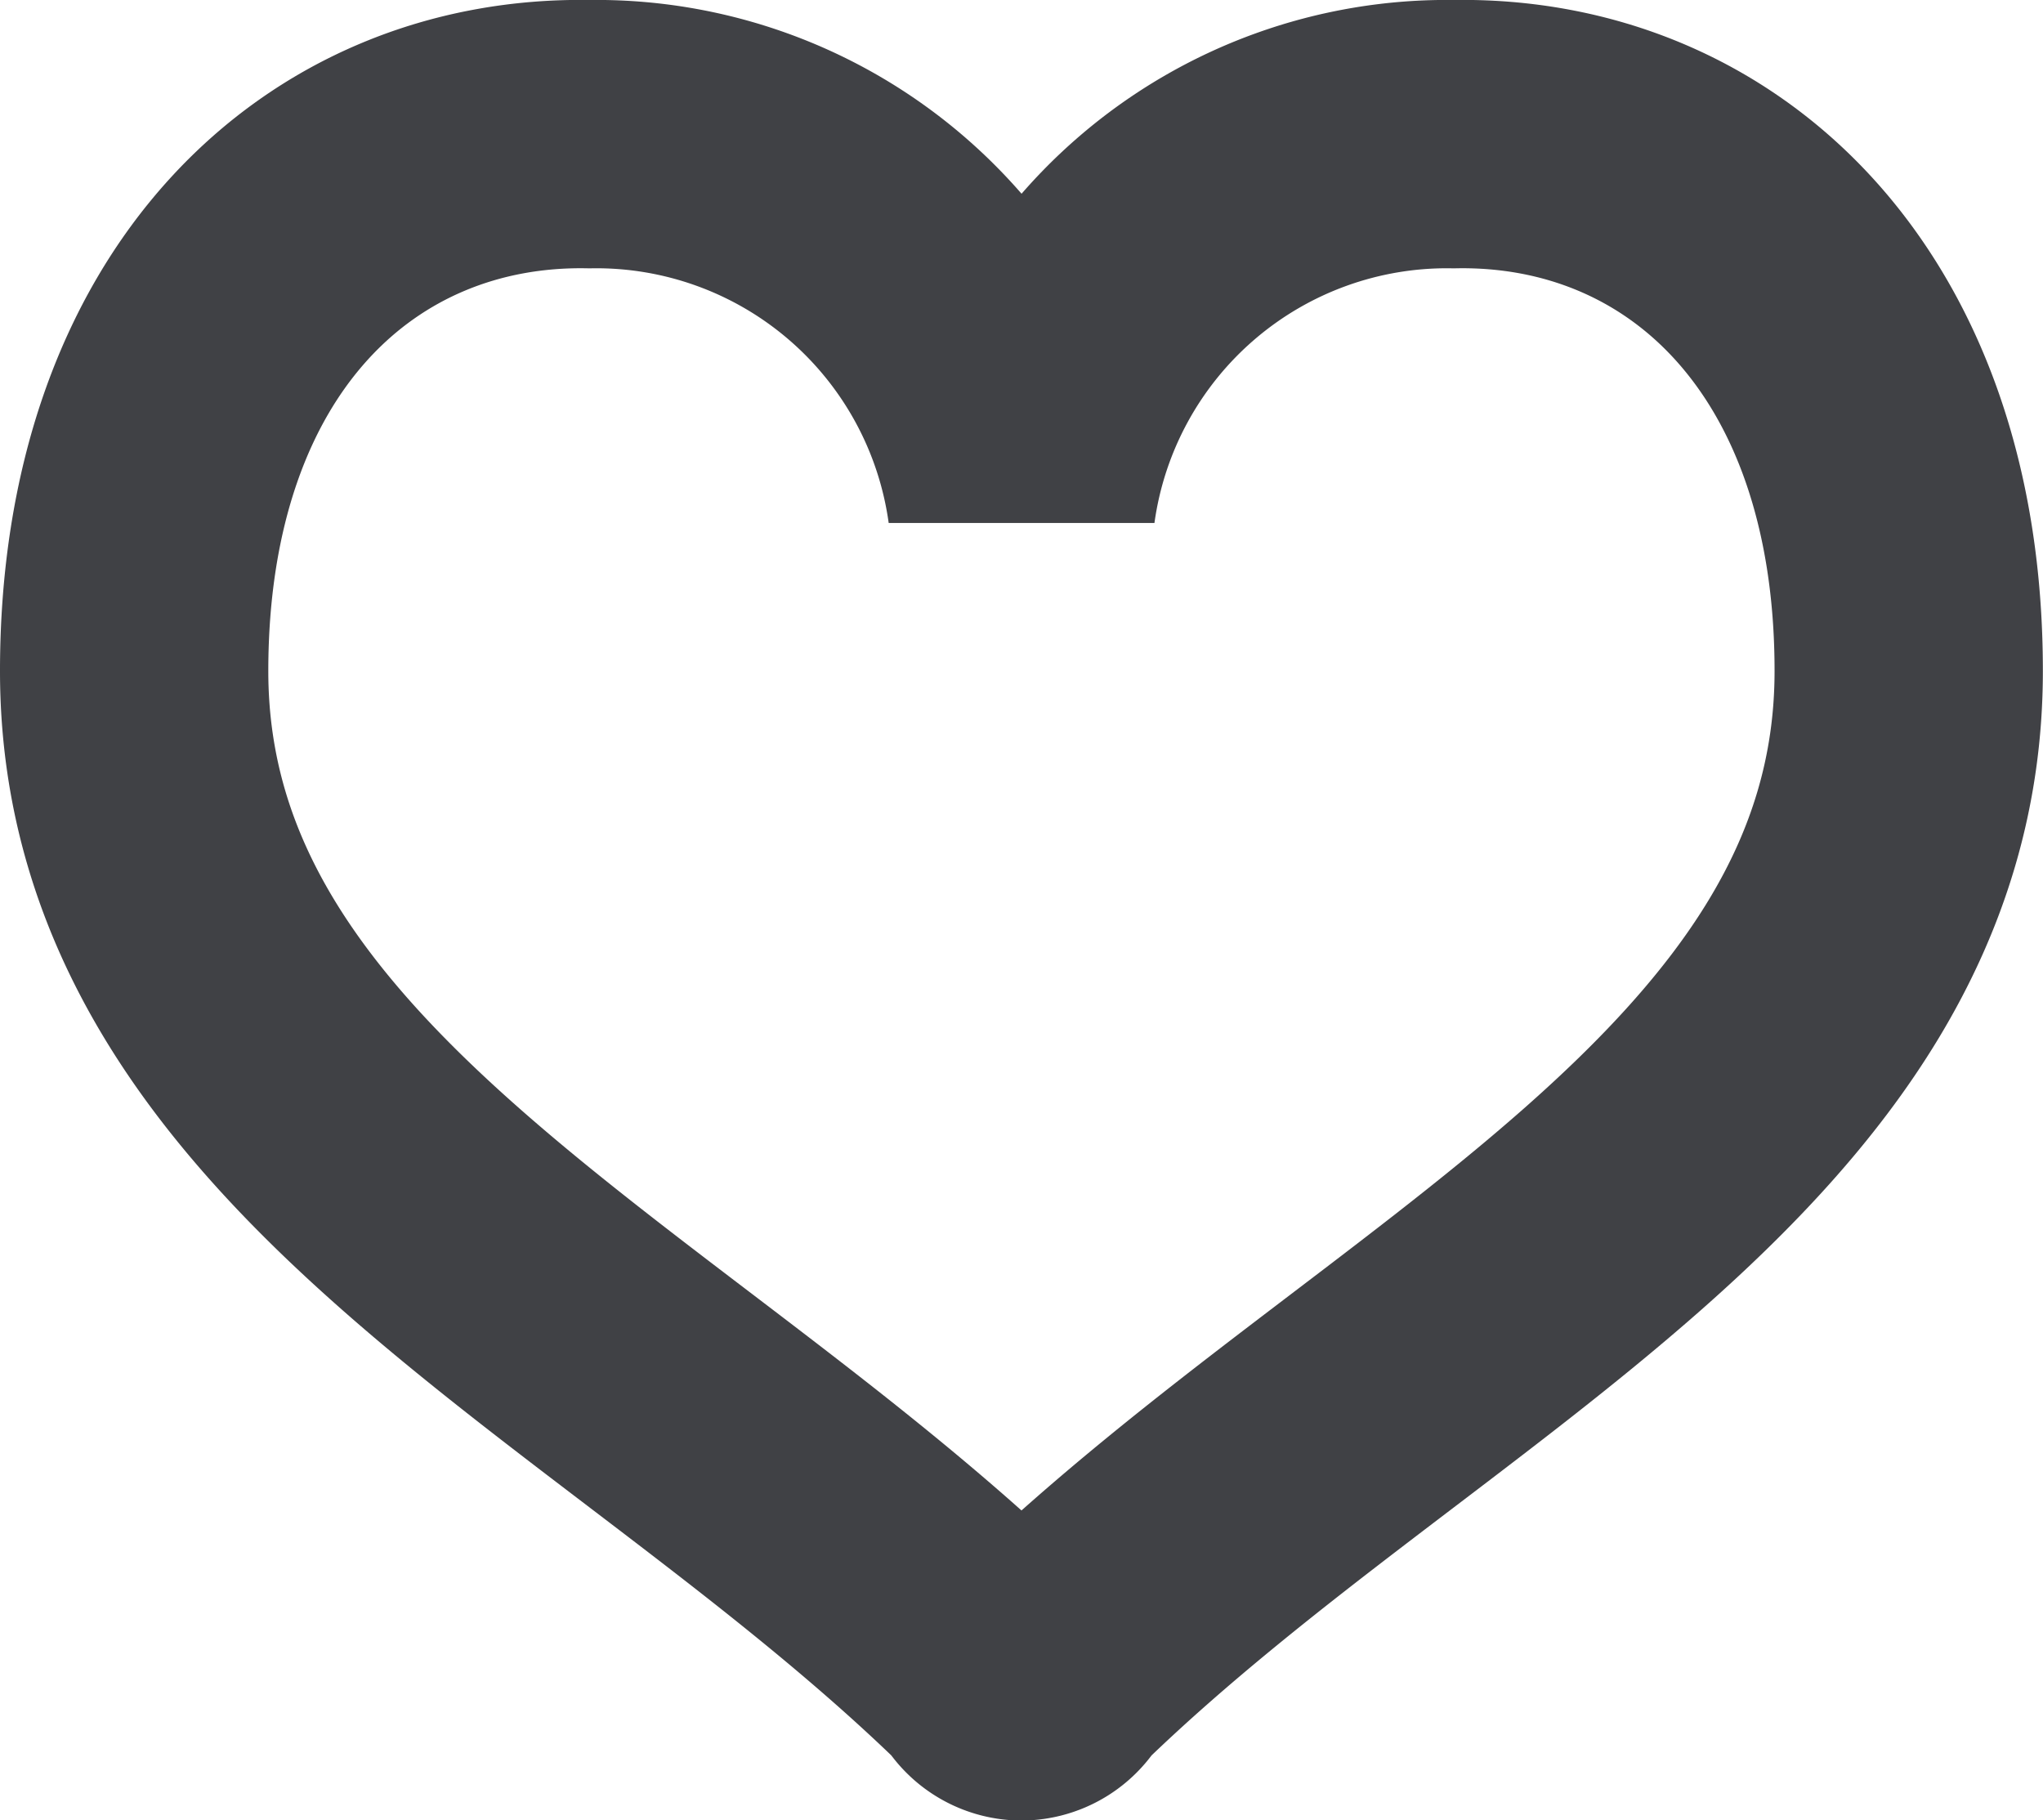 <svg xmlns="http://www.w3.org/2000/svg" width="15.229" height="13.567" viewBox="0 0 15.229 13.567">
  <g id="ハートのマーク" transform="translate(1 1)">
    <path id="Path_1027" data-name="Path 1027" d="M9.835,32.171a3.2,3.2,0,0,0-3.22,2.761,3.2,3.2,0,0,0-3.22-2.761C1.536,32.136,0,33.565,0,36.173c0,3.348,3.787,4.895,6.377,7.4.09.087.069.085.069.085a.217.217,0,0,0,.168.083h0a.217.217,0,0,0,.168-.083s-.021,0,.069-.085c2.59-2.5,6.377-4.048,6.377-7.4C13.229,33.565,11.692,32.136,9.835,32.171Z" transform="translate(0 -32.171)" fill="none" stroke="#404145" stroke-width="2"/>
  </g>
</svg>
